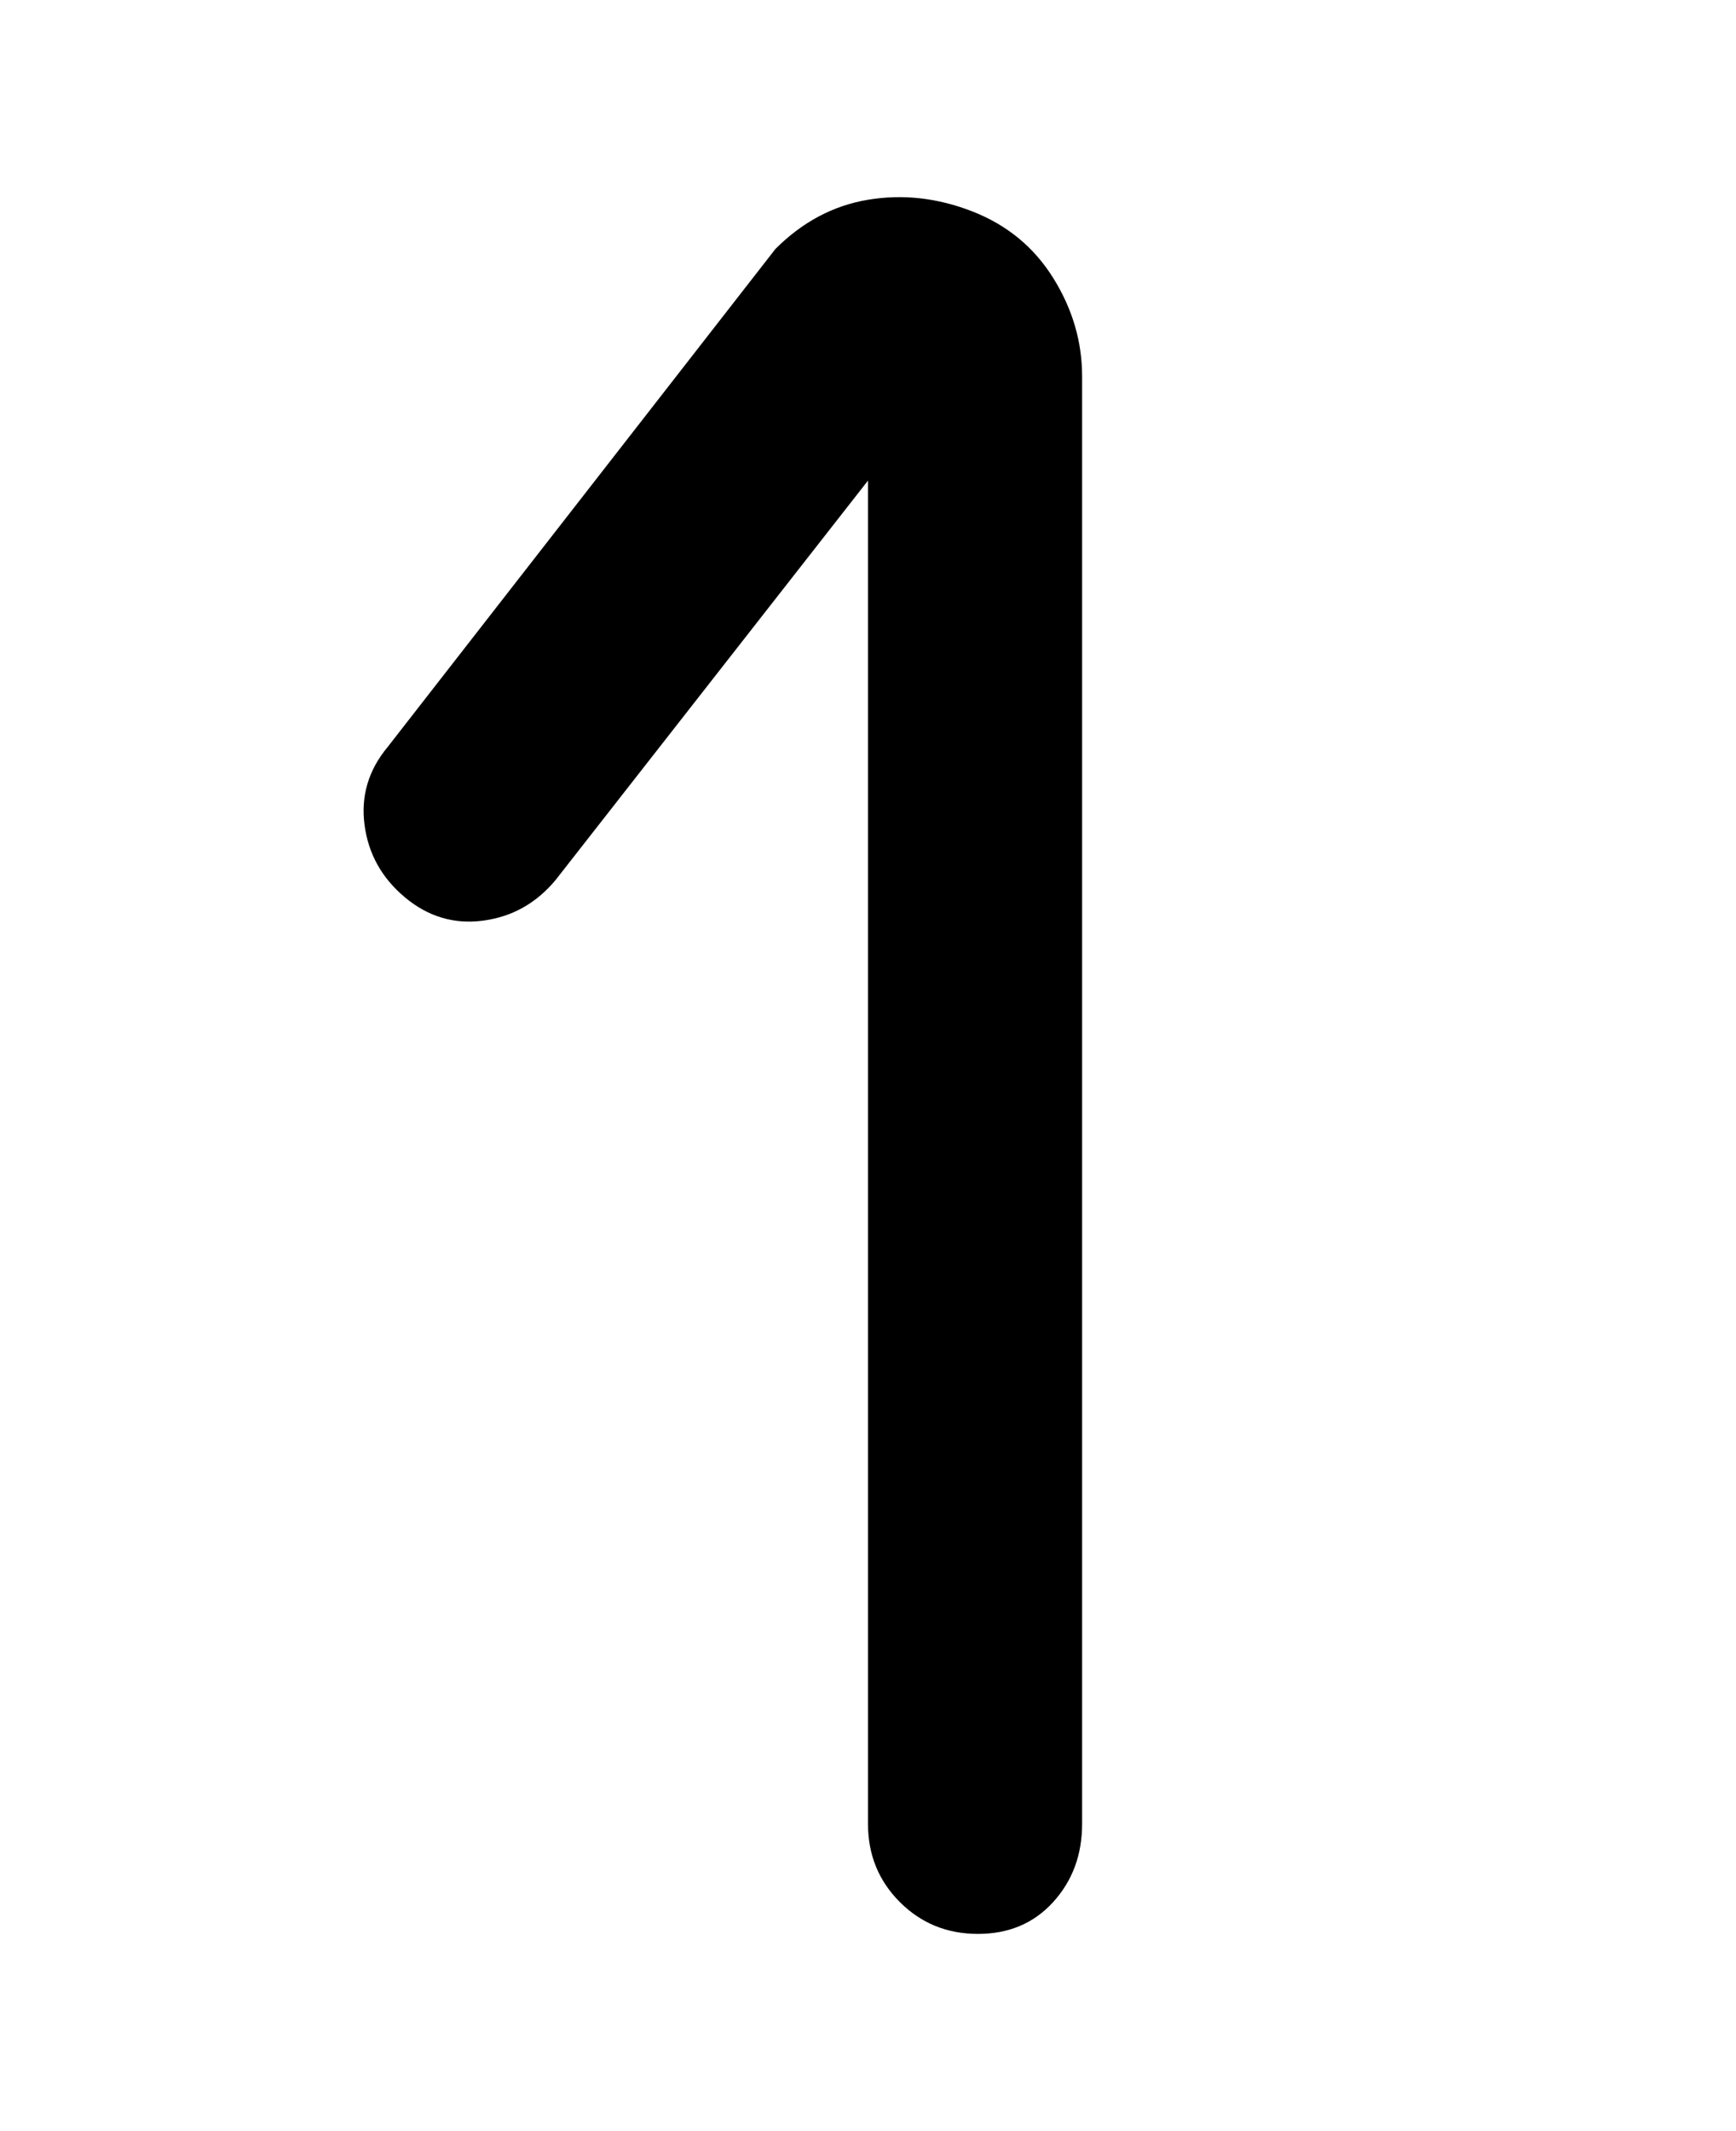 <svg viewBox="0 0 300 368" xmlns="http://www.w3.org/2000/svg"><path d="M169 334q-8 0-13.5-5.5T150 315V83l-54 69q-5 6-12.5 7T70 155q-6-5-7-12.5t4-13.5l67-86q7-7 16-8.5t18 2q9 3.5 14 11.5t5 17v250q0 8-5 13.5t-13 5.5z"/></svg>